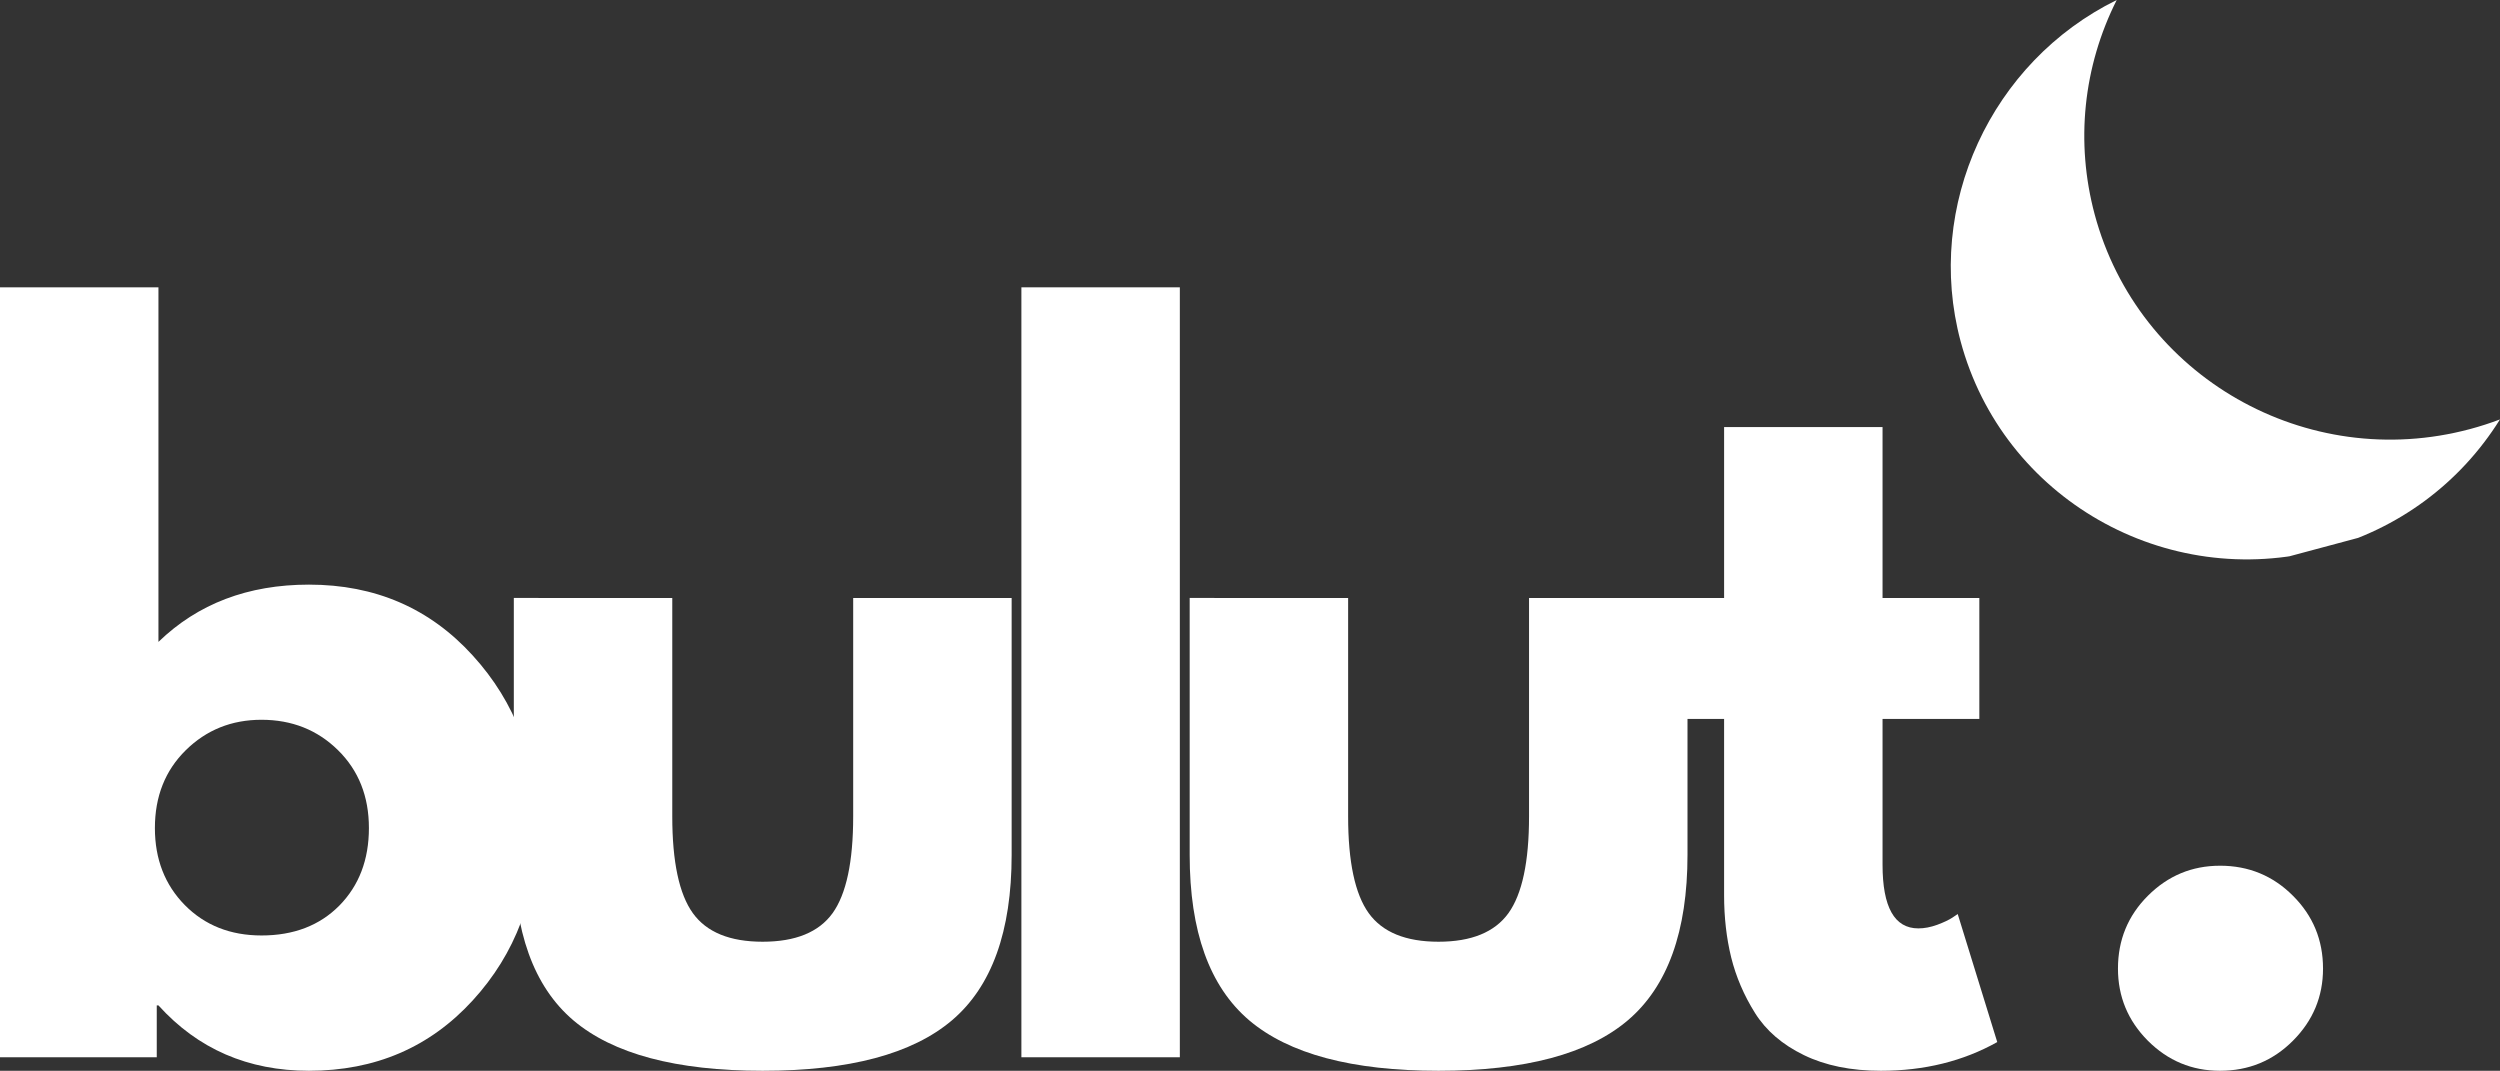 <?xml version="1.0" encoding="UTF-8" standalone="no"?>
<svg
   width="308.33"
   zoomAndPan="magnify"
   viewBox="0 0 231.248 99.046"
   height="132.062"
   preserveAspectRatio="xMidYMid"
   version="1.0"
   id="svg27"
   xmlns="http://www.w3.org/2000/svg"
   xmlns:svg="http://www.w3.org/2000/svg">
  <rect x="0" y="0" width="231.248" height="99.046" fill="#333333" stroke="none"/>
  <defs
     id="defs3">
    <clipPath
       id="7fc2643b27">
      <path
         d="m 269,110 h 51 v 52 h -51 z m 0,0"
         clip-rule="nonzero"
         id="path1" />
    </clipPath>
    <clipPath
       id="969e18eb50">
      <path
         d="m 263.02,115.582 44.914,-12.035 13.977,52.16 -44.914,12.035 z m 0,0"
         clip-rule="nonzero"
         id="path2" />
    </clipPath>
    <clipPath
       id="f72306dbed">
      <path
         d="M 307.777,103.59 262.863,115.625 276.836,167.785 321.754,155.75 Z m 0,0"
         clip-rule="nonzero"
         id="path3" />
    </clipPath>
  </defs>
  <g
     fill="#ffffff"
     fill-opacity="1"
     id="g6"
     transform="translate(-88.643,-110.012)">
    <g
       transform="translate(83.674,207.808)"
       id="g5">
      <g
         id="g4">
        <path
           d="m 48.688,-37.172 c 3.977,4.355 5.969,9.68 5.969,15.969 0,6.293 -1.992,11.609 -5.969,15.953 -3.969,4.336 -9.016,6.5 -15.141,6.5 C 27.91,1.25 23.27,-0.766 19.625,-4.797 H 19.469 V 0 h -14.5 V -71.219 H 19.625 v 32.797 c 3.645,-3.531 8.285,-5.297 13.922,-5.297 6.125,0 11.172,2.184 15.141,6.547 z M 36.359,-14.031 c 1.82,-1.852 2.734,-4.242 2.734,-7.172 0,-2.926 -0.953,-5.328 -2.859,-7.203 -1.906,-1.875 -4.266,-2.812 -7.078,-2.812 -2.762,0 -5.094,0.938 -7,2.812 -1.906,1.875 -2.859,4.277 -2.859,7.203 0,2.875 0.922,5.25 2.766,7.125 1.852,1.875 4.219,2.812 7.094,2.812 2.977,0 5.379,-0.922 7.203,-2.766 z m 0,0"
           id="path4" />
      </g>
    </g>
  </g>
  <g
     fill="#ffffff"
     fill-opacity="1"
     id="g9"
     transform="translate(-88.643,-110.012)">
    <g
       transform="translate(132.031,207.808)"
       id="g8">
      <g
         id="g7">
        <path
           d="m 18.797,-42.484 v 20.203 c 0,4.199 0.633,7.184 1.906,8.953 1.27,1.762 3.422,2.641 6.453,2.641 3.039,0 5.195,-0.879 6.469,-2.641 1.27,-1.77 1.906,-4.754 1.906,-8.953 V -42.484 H 50.188 v 23.766 c 0,7.074 -1.84,12.172 -5.516,15.297 C 41.004,-0.305 35.164,1.25 27.156,1.25 c -8,0 -13.84,-1.555 -17.516,-4.672 -3.668,-3.125 -5.5,-8.223 -5.5,-15.297 v -23.766 z m 0,0"
           id="path6" />
      </g>
    </g>
  </g>
  <g
     fill="#ffffff"
     fill-opacity="1"
     id="g12"
     transform="translate(-88.643,-110.012)">
    <g
       transform="translate(178.152,207.808)"
       id="g11">
      <g
         id="g10">
        <path
           d="M 4.969,0 V -71.219 H 19.625 V 0 Z m 0,0"
           id="path9" />
      </g>
    </g>
  </g>
  <g
     fill="#ffffff"
     fill-opacity="1"
     id="g15"
     transform="translate(-88.643,-110.012)">
    <g
       transform="translate(194.547,207.808)"
       id="g14">
      <g
         id="g13">
        <path
           d="m 18.797,-42.484 v 20.203 c 0,4.199 0.633,7.184 1.906,8.953 1.27,1.762 3.422,2.641 6.453,2.641 3.039,0 5.195,-0.879 6.469,-2.641 1.27,-1.77 1.906,-4.754 1.906,-8.953 V -42.484 H 50.188 v 23.766 c 0,7.074 -1.84,12.172 -5.516,15.297 C 41.004,-0.305 35.164,1.25 27.156,1.25 c -8,0 -13.84,-1.555 -17.516,-4.672 -3.668,-3.125 -5.5,-8.223 -5.5,-15.297 v -23.766 z m 0,0"
           id="path12" />
      </g>
    </g>
  </g>
  <g
     fill="#ffffff"
     fill-opacity="1"
     id="g18"
     transform="translate(-88.643,-110.012)">
    <g
       transform="translate(240.668,207.808)"
       id="g17">
      <g
         id="g16">
        <path
           d="m 7.453,-42.484 v -15.812 h 14.656 v 15.812 H 31.062 v 11.188 H 22.109 V -17.812 c 0,3.93 1.102,5.891 3.312,5.891 0.551,0 1.129,-0.109 1.734,-0.328 0.613,-0.227 1.086,-0.453 1.422,-0.672 L 29.062,-13.25 32.719,-1.406 C 29.562,0.363 25.973,1.25 21.953,1.25 c -2.762,0 -5.137,-0.484 -7.125,-1.453 C 12.836,-1.172 11.332,-2.469 10.312,-4.094 9.289,-5.727 8.555,-7.441 8.109,-9.234 c -0.438,-1.789 -0.656,-3.707 -0.656,-5.75 v -16.312 h -6.125 v -11.188 z m 0,0"
           id="path15" />
      </g>
    </g>
  </g>
  <g
     fill="#ffffff"
     fill-opacity="1"
     id="g24"
     transform="translate(-88.643,-110.012)">
    <g
       transform="translate(279.584,207.808)"
       id="g23">
      <g
         id="g22">
        <path
           d="m 14.406,-17.719 c 2.656,0 4.906,0.93 6.75,2.781 1.852,1.844 2.781,4.09 2.781,6.734 0,2.594 -0.93,4.82 -2.781,6.672 C 19.312,0.32 17.062,1.25 14.406,1.25 11.812,1.25 9.586,0.32 7.734,-1.531 5.891,-3.383 4.969,-5.609 4.969,-8.203 c 0,-2.645 0.922,-4.891 2.766,-6.734 1.852,-1.852 4.078,-2.781 6.672,-2.781 z m 0,0"
           id="path21" />
      </g>
    </g>
  </g>
  <g
     clip-path="url(#7fc2643b27)"
     id="g27"
     transform="translate(-88.643,-110.012)">
    <g
       clip-path="url(#969e18eb50)"
       id="g26">
      <g
         clip-path="url(#f72306dbed)"
         id="g25">
        <path
           fill="#ffffff"
           d="m 284.438,110.012 c -3.102,6.164 -3.828,13.156 -2.039,19.832 4.02,15 19.598,23.91 34.723,19.855 0.934,-0.25 1.859,-0.547 2.77,-0.895 -3.707,5.934 -9.438,10.172 -16.262,12.004 -14.652,3.926 -29.742,-4.703 -33.633,-19.23 -3.355,-12.523 2.824,-25.855 14.441,-31.566 z m 0,0"
           fill-opacity="1"
           fill-rule="nonzero"
           id="path24" />
      </g>
    </g>
  </g>
</svg>
